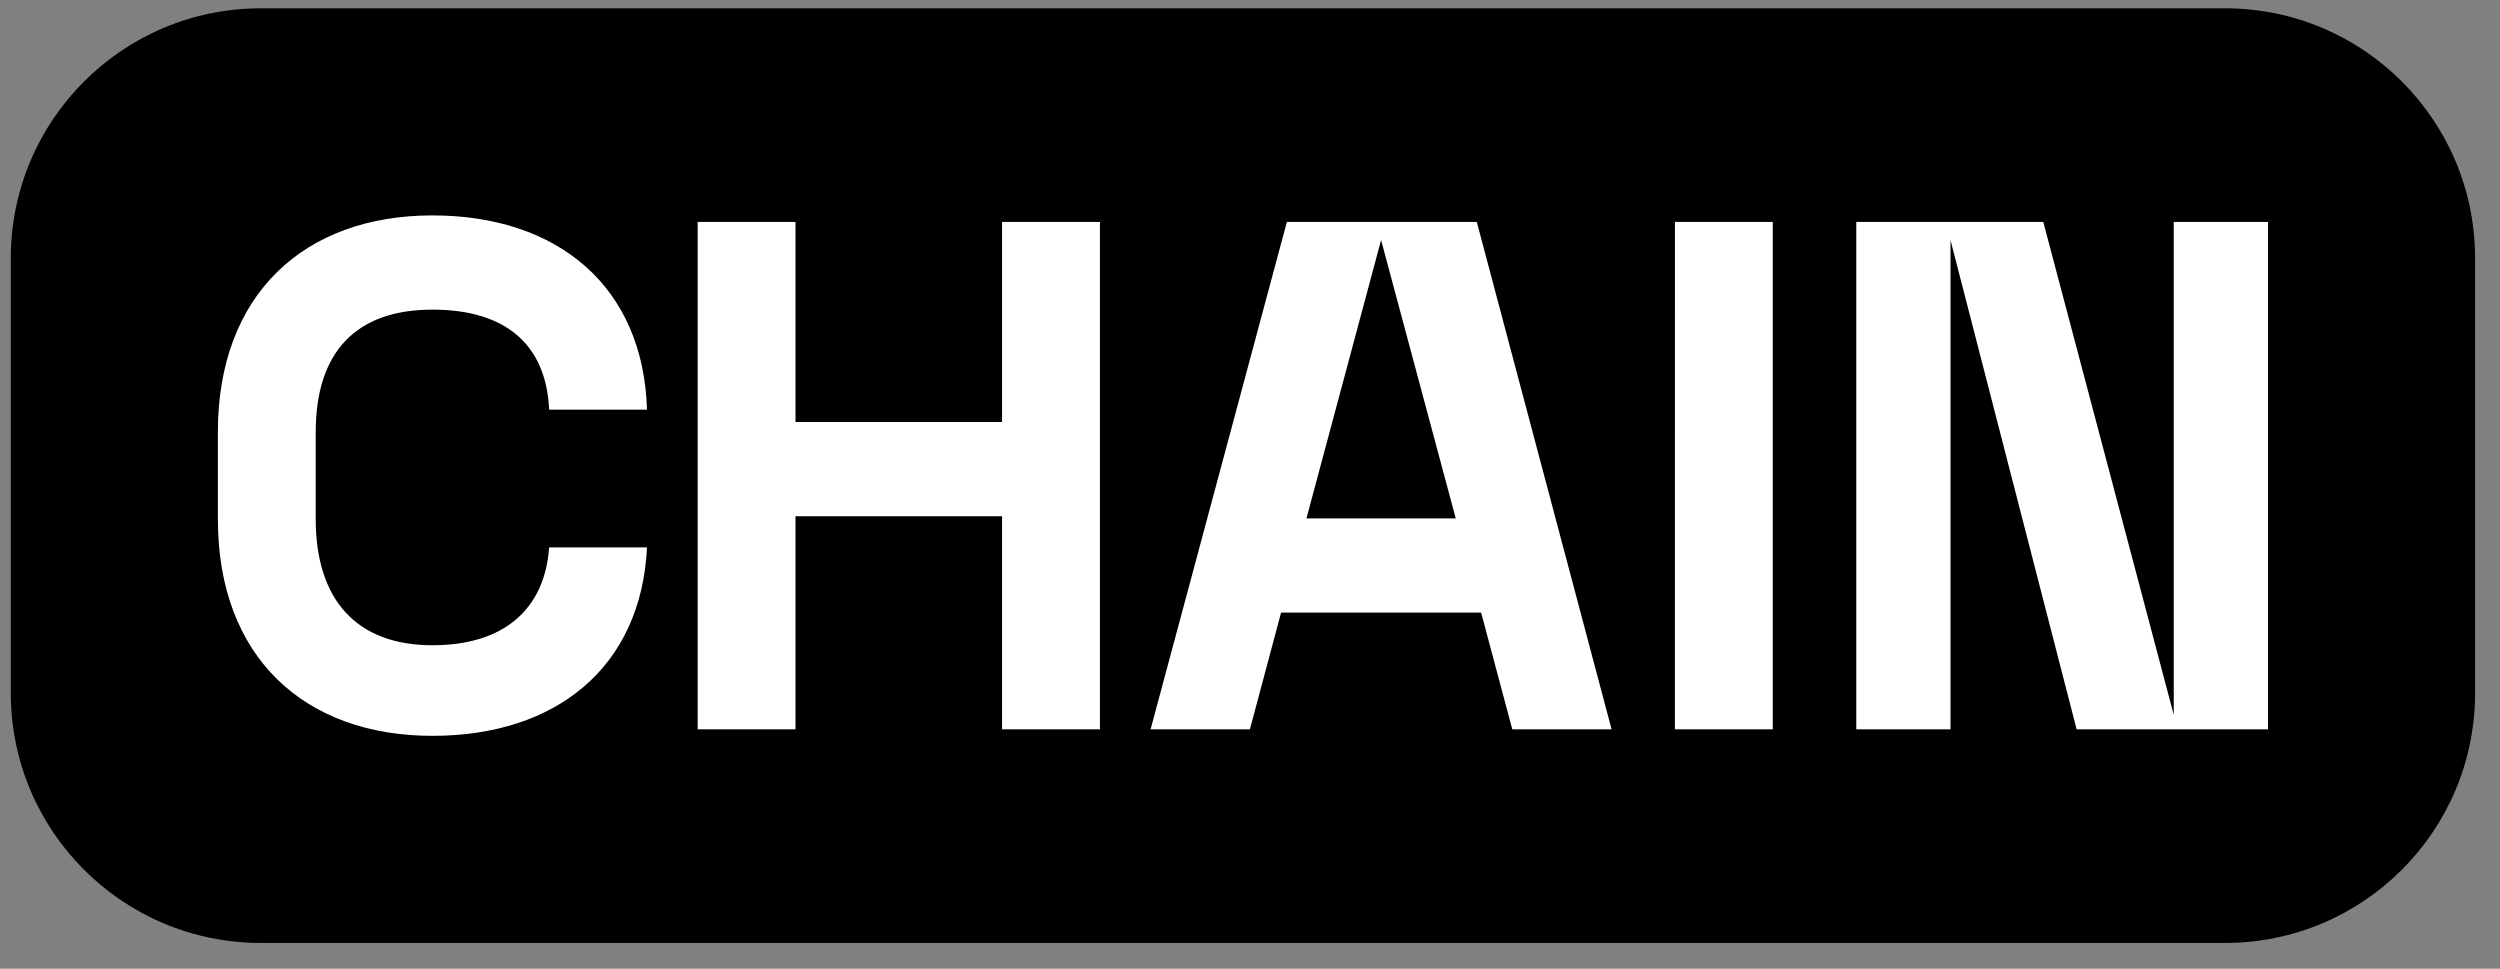 <svg width="80" height="31" viewBox="0 0 80 31" fill="none" xmlns="http://www.w3.org/2000/svg">
<rect x="0" y="0" width="80" height="31" fill="#808080" stroke="none"/>
<path d="M0.345 8.266C0.345 3.847 3.927 0.266 8.345 0.266H71.203C75.621 0.266 79.203 3.847 79.203 8.266V22.174C79.203 26.593 75.621 30.174 71.203 30.174H8.345C3.927 30.174 0.345 26.593 0.345 22.174V8.266Z" fill="black"/>
<path d="M59.401 23.338V7.102H65.385L69.56 22.875V7.102H72.576V23.338H66.452L62.416 7.682V23.338H59.401Z" fill="white"/>
<path d="M53.597 23.338V20.439L53.598 10.001V7.102H56.729V10.001L56.729 20.439V23.338H53.597Z" fill="white"/>
<path d="M48.393 23.338L47.396 19.604H40.994L39.997 23.338H36.819L41.18 7.102H47.257L51.571 23.338H48.393ZM41.806 16.589H46.584L44.195 7.682L41.806 16.589Z" fill="white"/>
<path d="M32.066 23.338V16.519H25.456V23.338H22.325V7.102H25.456V13.504H32.066V7.102H35.198V23.338H32.066Z" fill="white"/>
<path d="M13.838 23.547C9.755 23.547 6.972 21.042 6.972 16.612V13.828C6.972 9.398 9.755 6.893 13.838 6.893C17.851 6.893 20.588 9.166 20.704 13.109H17.572C17.48 11.045 16.204 9.908 13.838 9.908C11.402 9.908 10.103 11.254 10.103 13.828V16.612C10.103 19.186 11.402 20.648 13.838 20.648C16.134 20.648 17.433 19.488 17.572 17.516H20.704C20.518 21.367 17.781 23.547 13.838 23.547Z" fill="white"/>
</svg>
